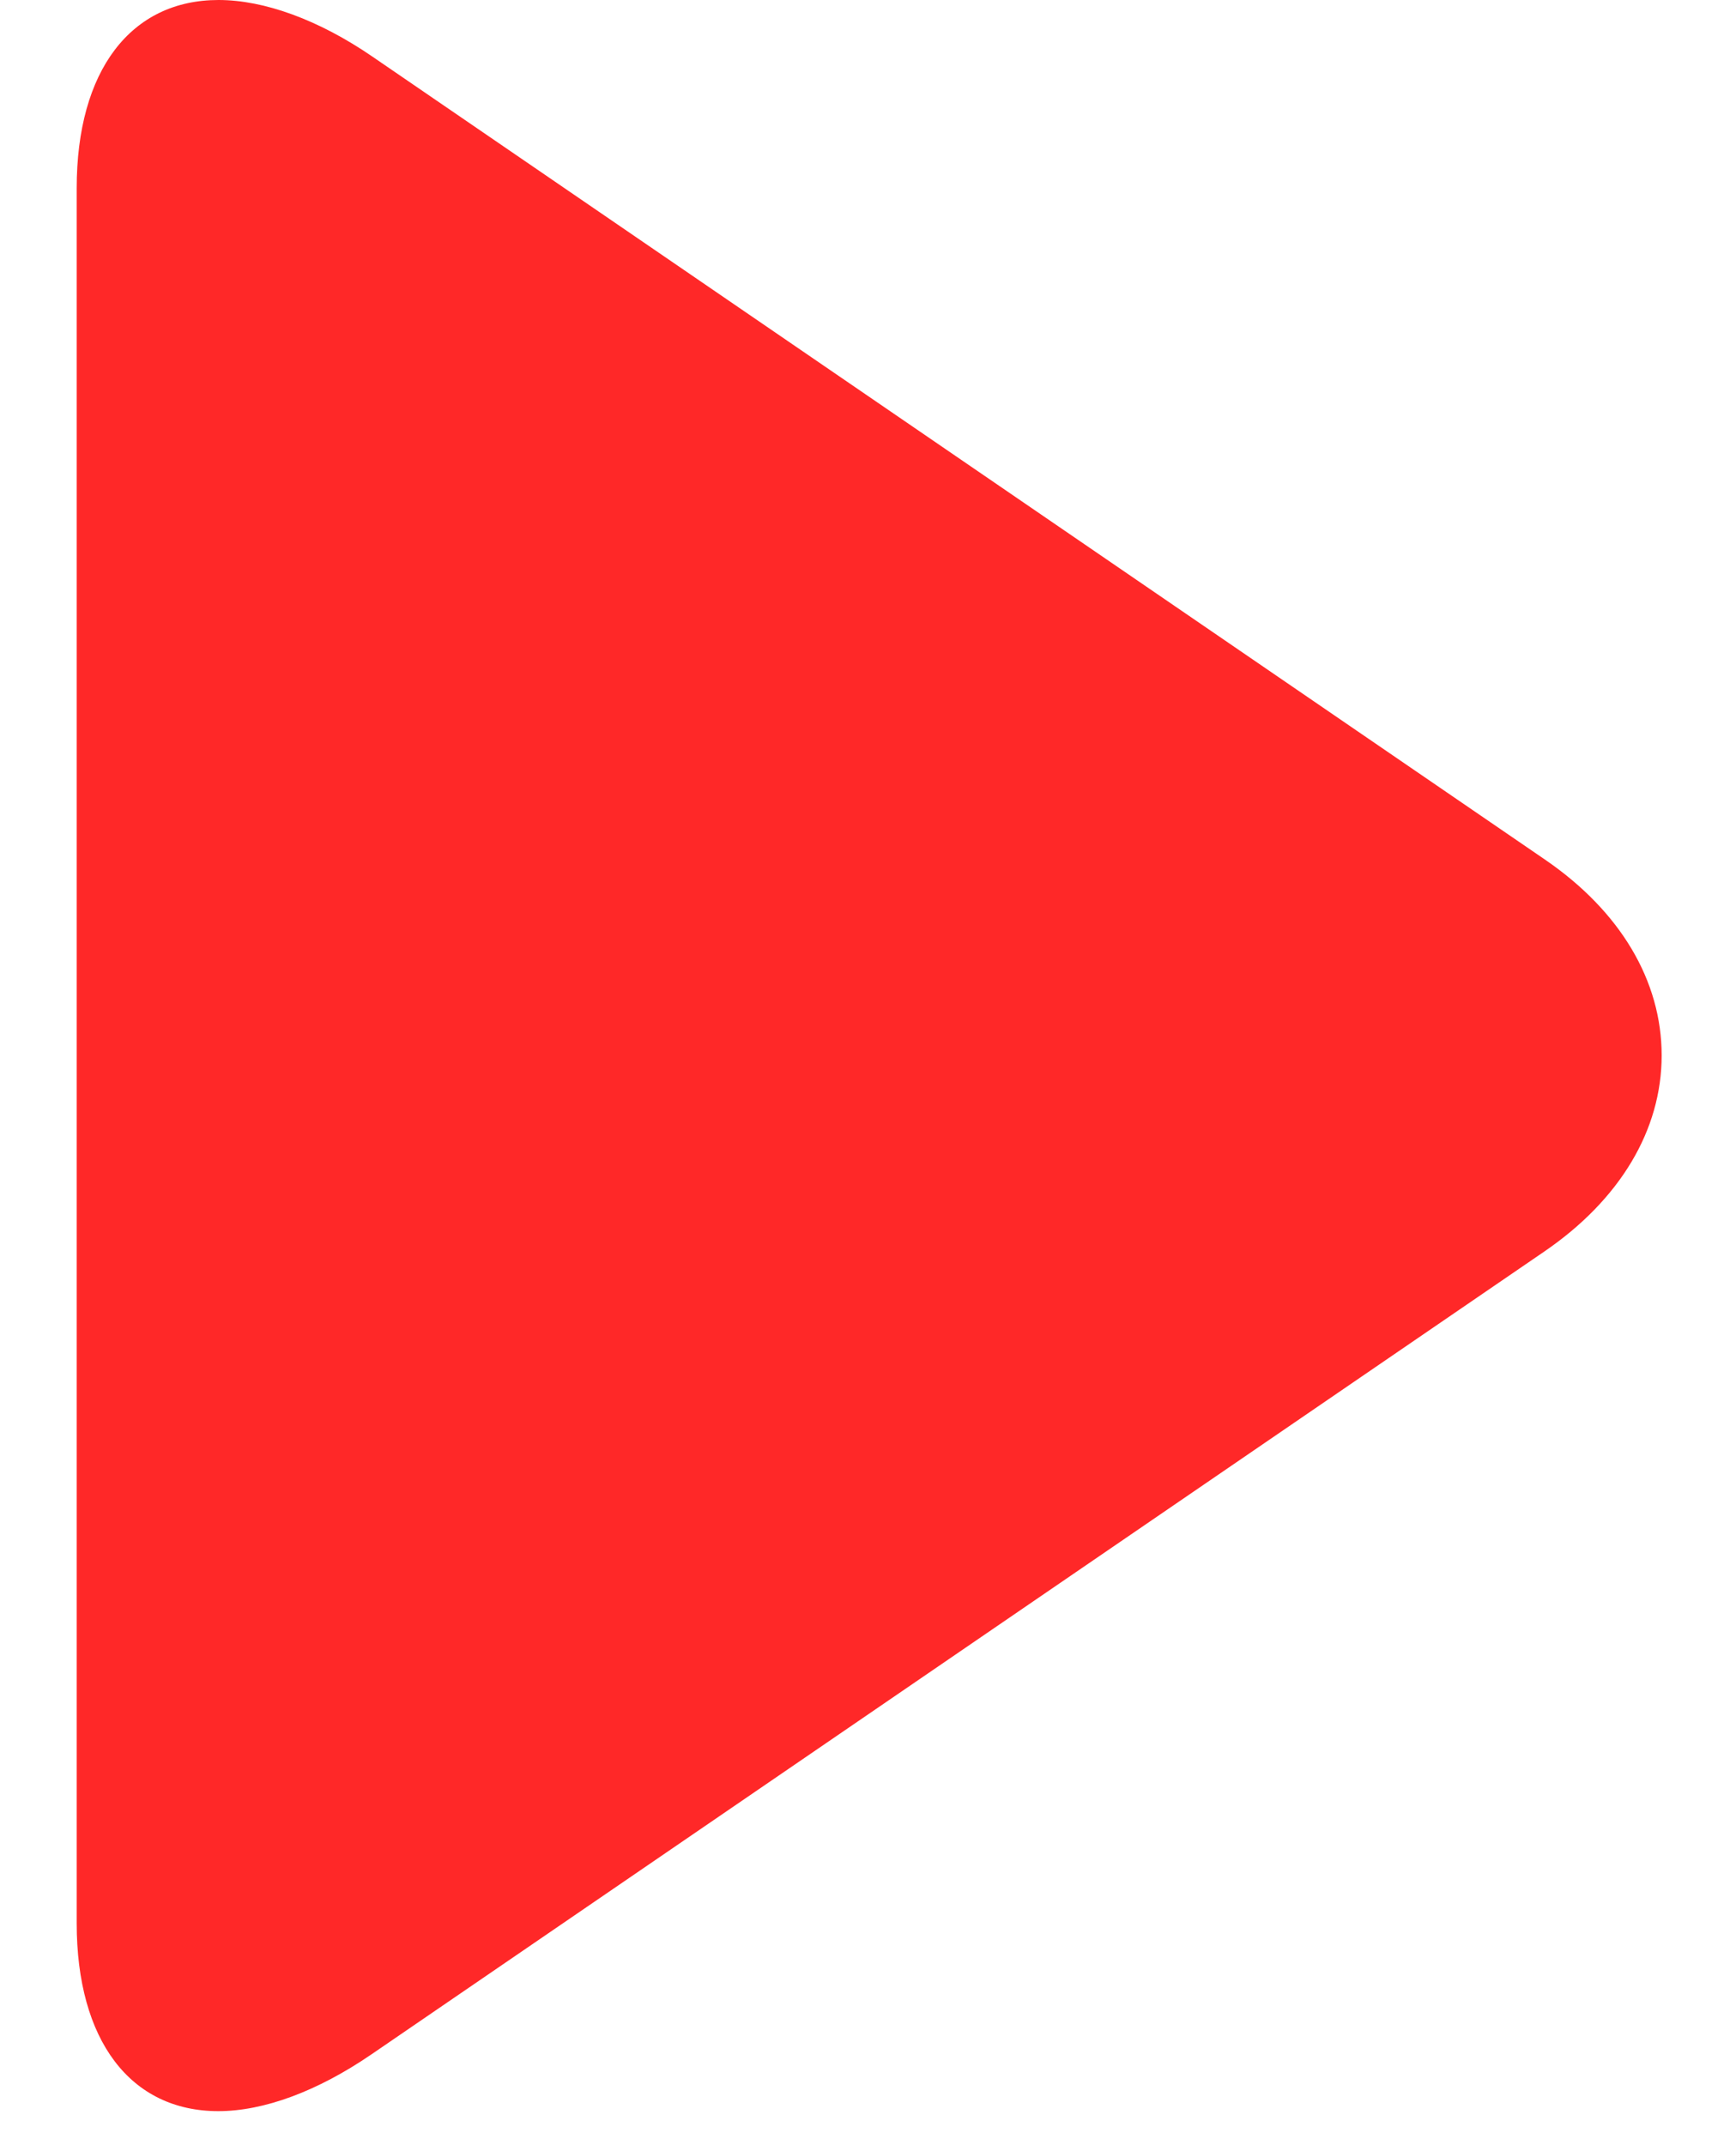 <svg width="17" height="21" fill="none" xmlns="http://www.w3.org/2000/svg"><path d="M15.128 8.414L3.648.555C3.119.192 2.585 0 2.14 0 1.282 0 .751.689.751 1.842v16.985c0 1.152.53 1.84 1.387 1.84.444 0 .97-.193 1.501-.557l11.485-7.859c.739-.506 1.148-1.187 1.148-1.919 0-.73-.404-1.412-1.144-1.918z" fill="#FF2828"/></svg>